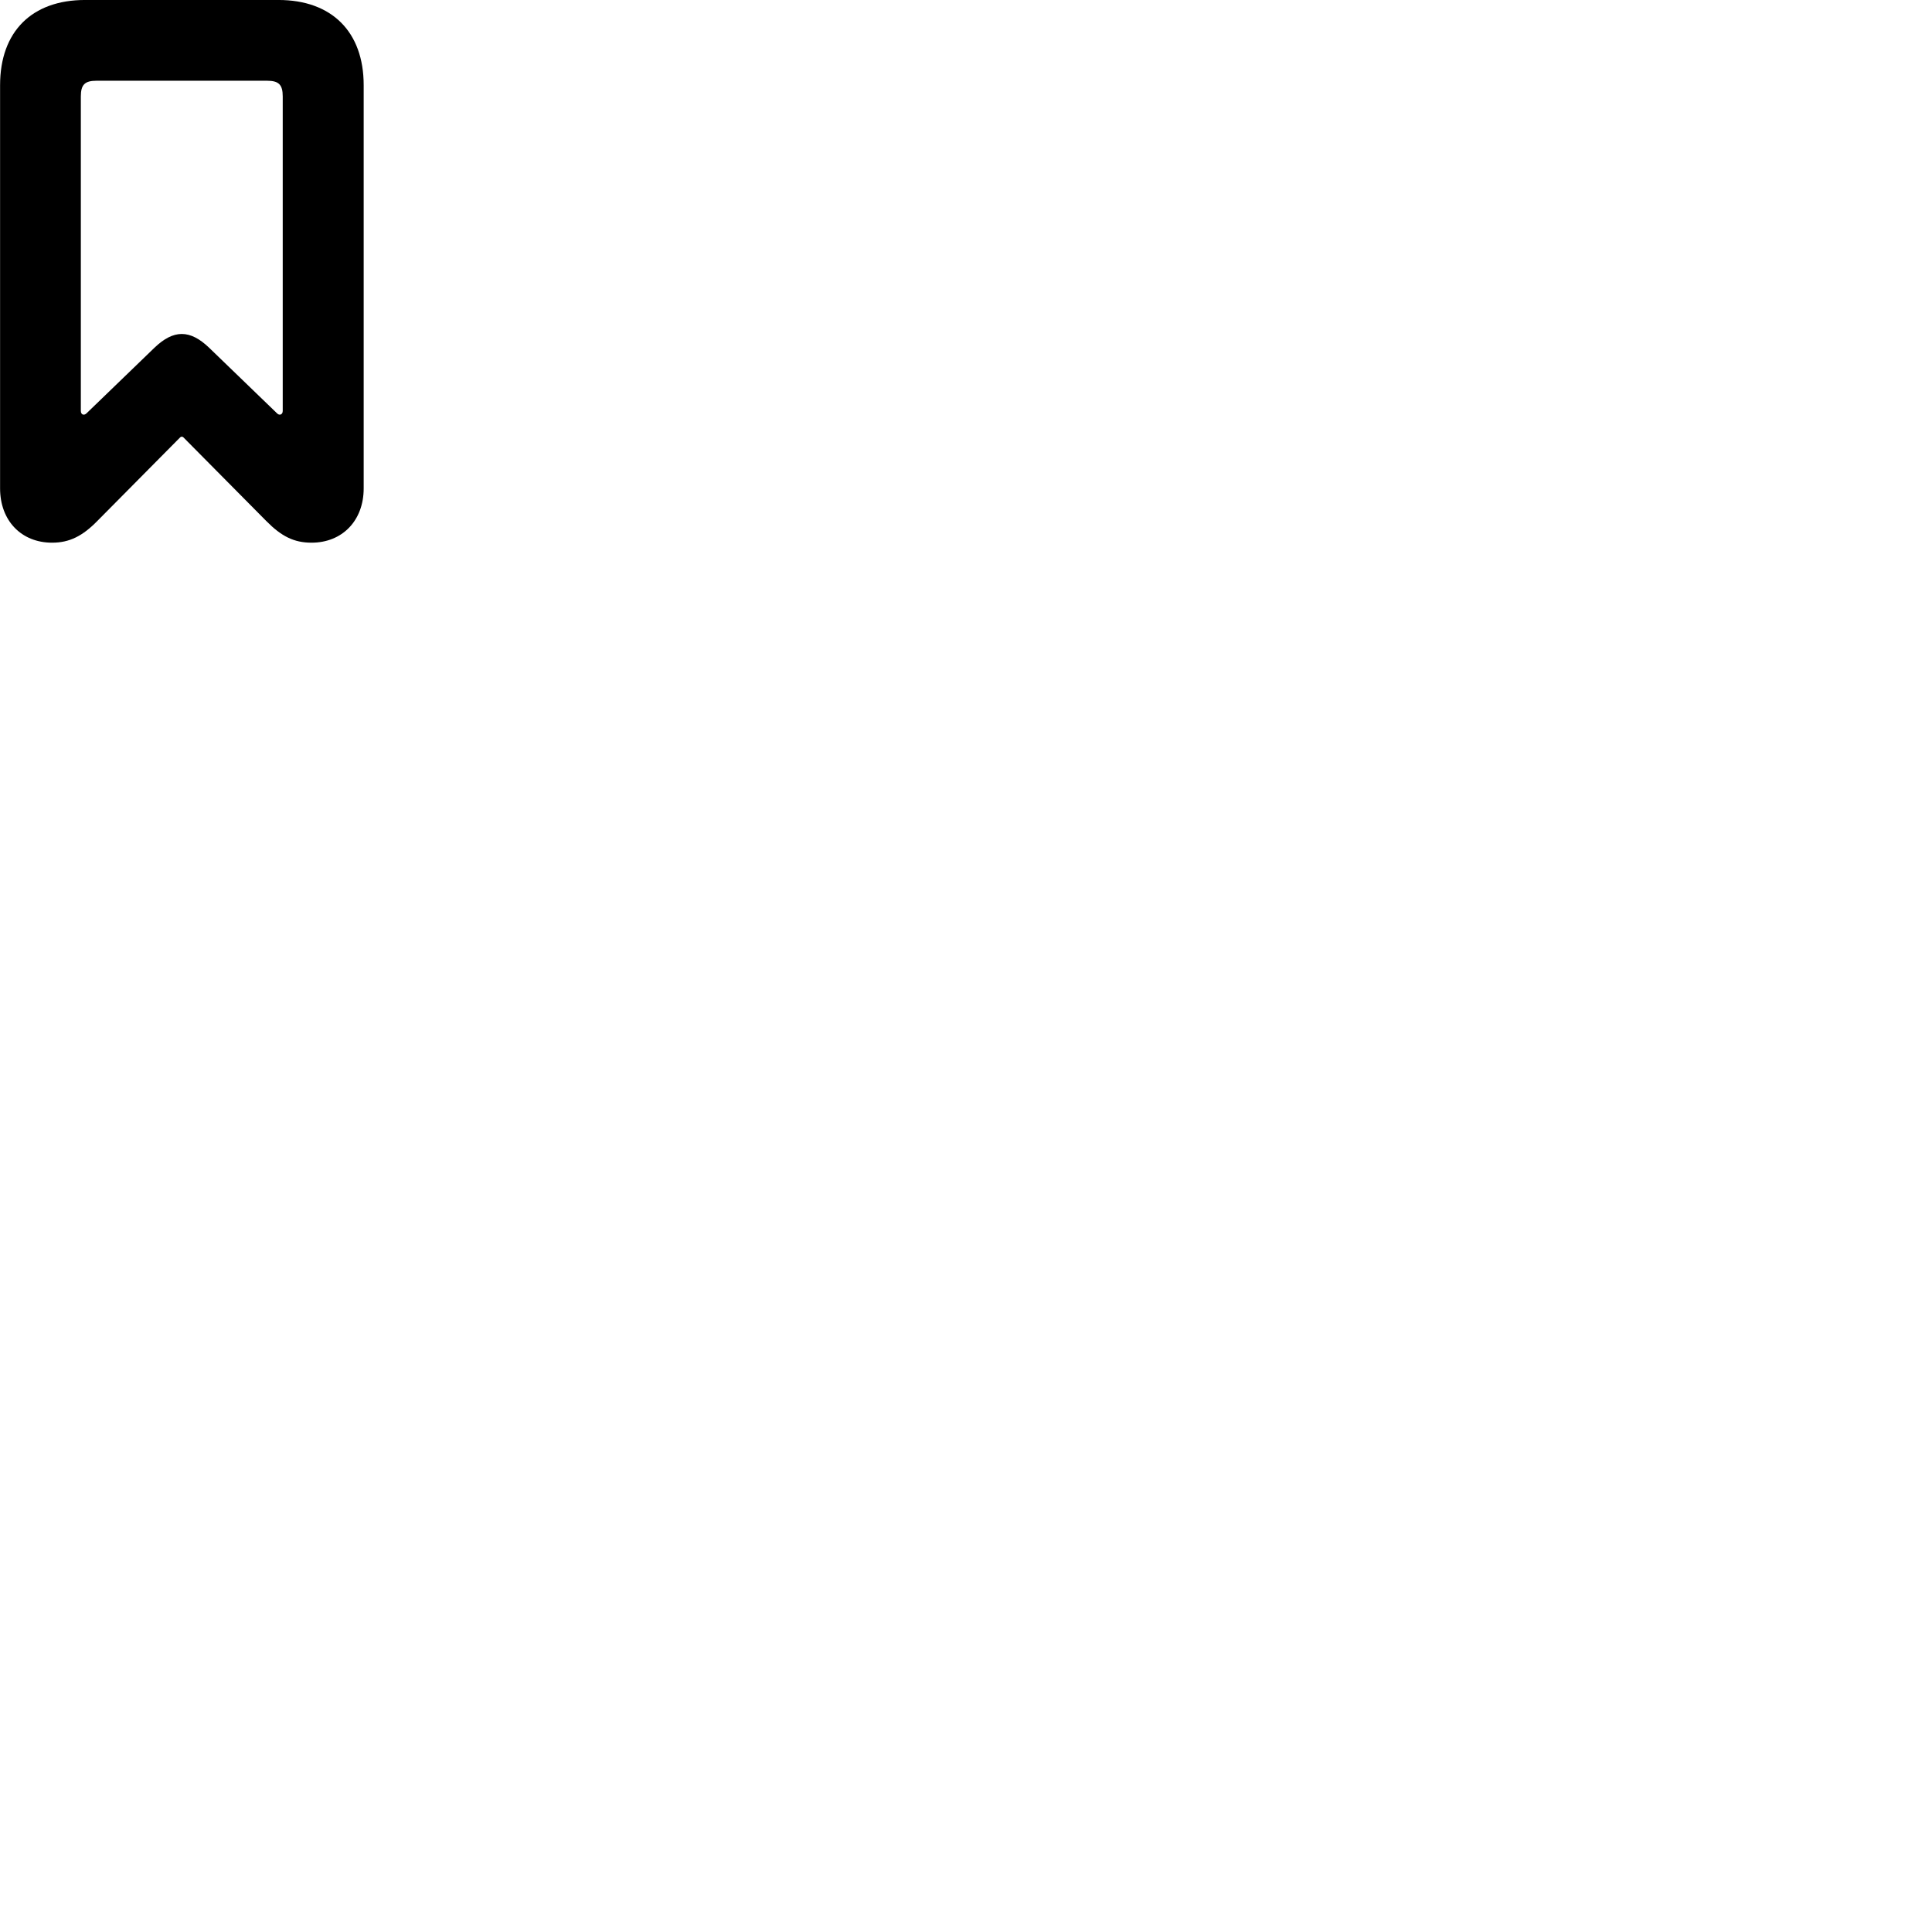 
        <svg xmlns="http://www.w3.org/2000/svg" viewBox="0 0 100 100">
            <path d="M2.694 28.089C3.594 28.089 4.274 27.749 5.054 26.949L9.324 22.639C9.374 22.589 9.444 22.589 9.494 22.639L13.784 26.969C14.564 27.759 15.214 28.089 16.124 28.089C17.714 28.089 18.824 26.949 18.824 25.279V4.409C18.824 1.639 17.164 -0.001 14.414 -0.001H4.404C1.644 -0.001 0.004 1.639 0.004 4.409V25.279C0.004 26.949 1.104 28.089 2.694 28.089ZM4.484 21.389C4.344 21.529 4.184 21.459 4.184 21.269V4.989C4.184 4.379 4.394 4.179 4.994 4.179H13.824C14.424 4.179 14.634 4.379 14.634 4.989V21.269C14.634 21.459 14.464 21.529 14.334 21.389L10.824 17.999C9.834 17.049 8.984 17.049 7.994 17.999Z" />
        </svg>
    